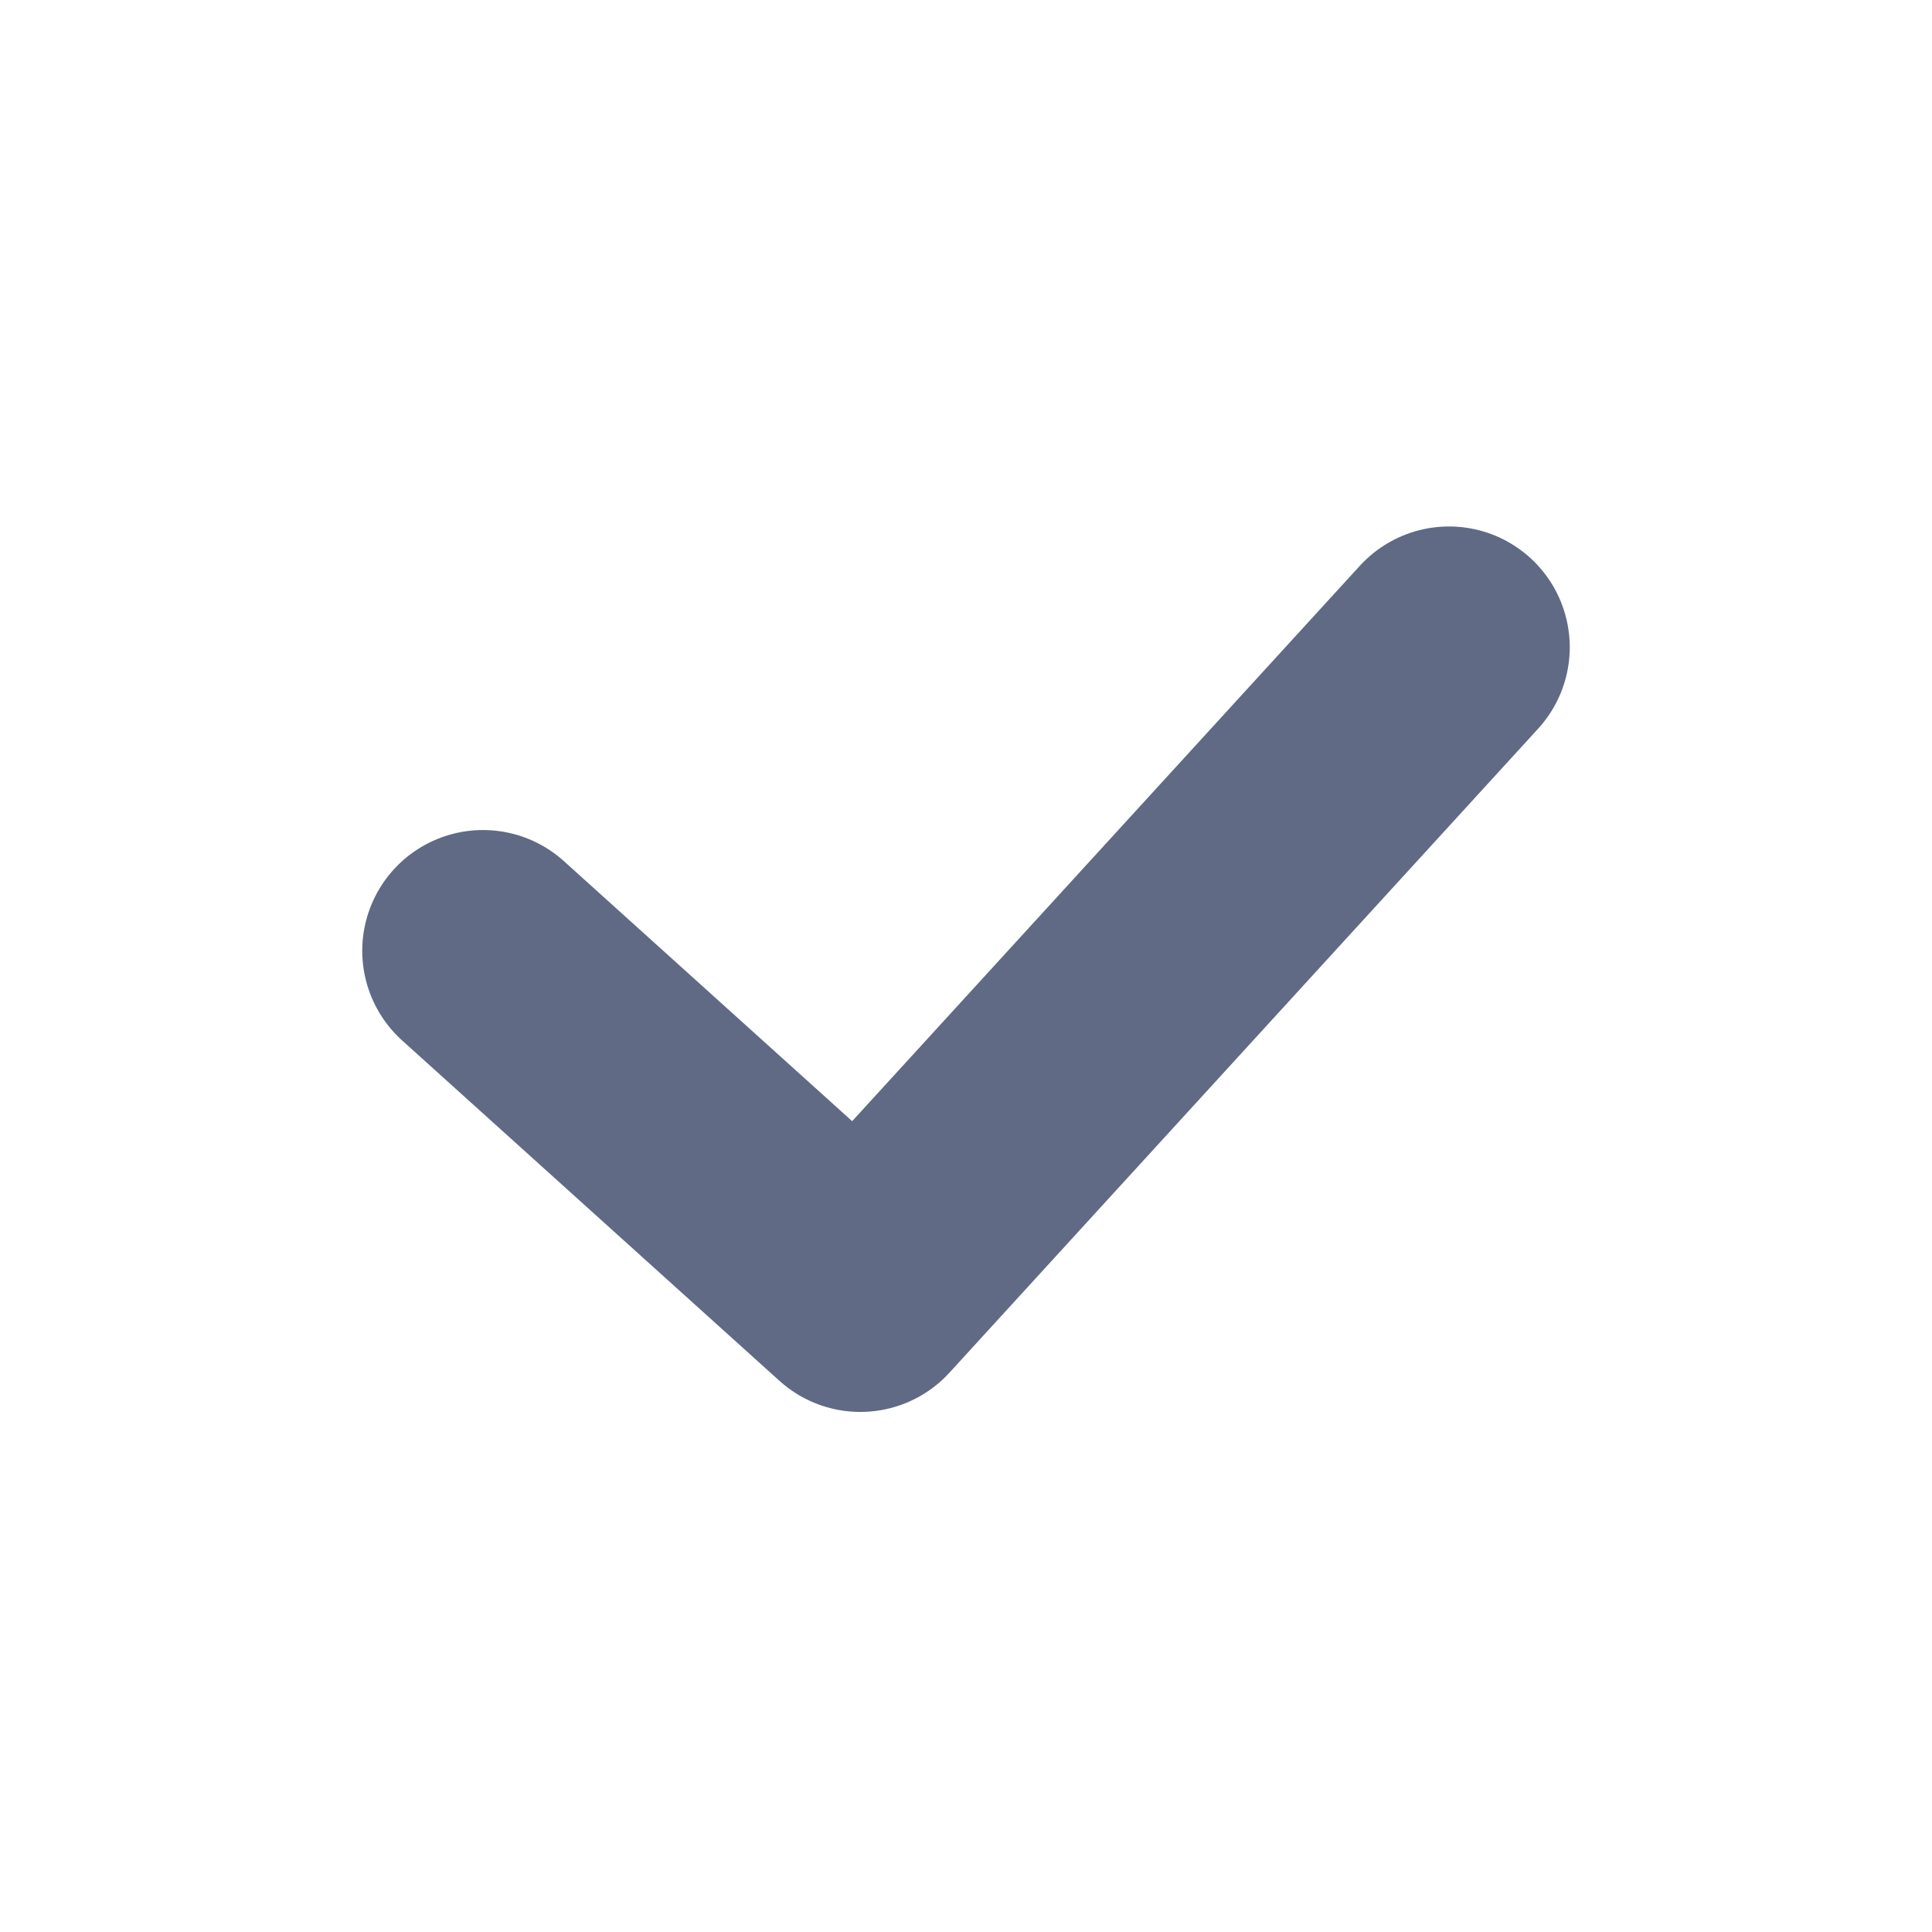 <svg xmlns="http://www.w3.org/2000/svg" width="16" height="16" viewBox="0 0 16 16">
    <g fill="none" fill-rule="evenodd" stroke-linecap="round" stroke-linejoin="round">
        <g stroke="#606A85" stroke-width="2">
            <g>
                <g>
                    <g>
                        <g>
                            <g>
                                <path d="M12 5.36L7.125 10.693 4 7.874" transform="translate(-736 -1514) translate(100 237) translate(0 837) translate(620 77) translate(0 113) translate(16 250)"/>
                            </g>
                        </g>
                    </g>
                </g>
            </g>
        </g>
    </g>
</svg>
